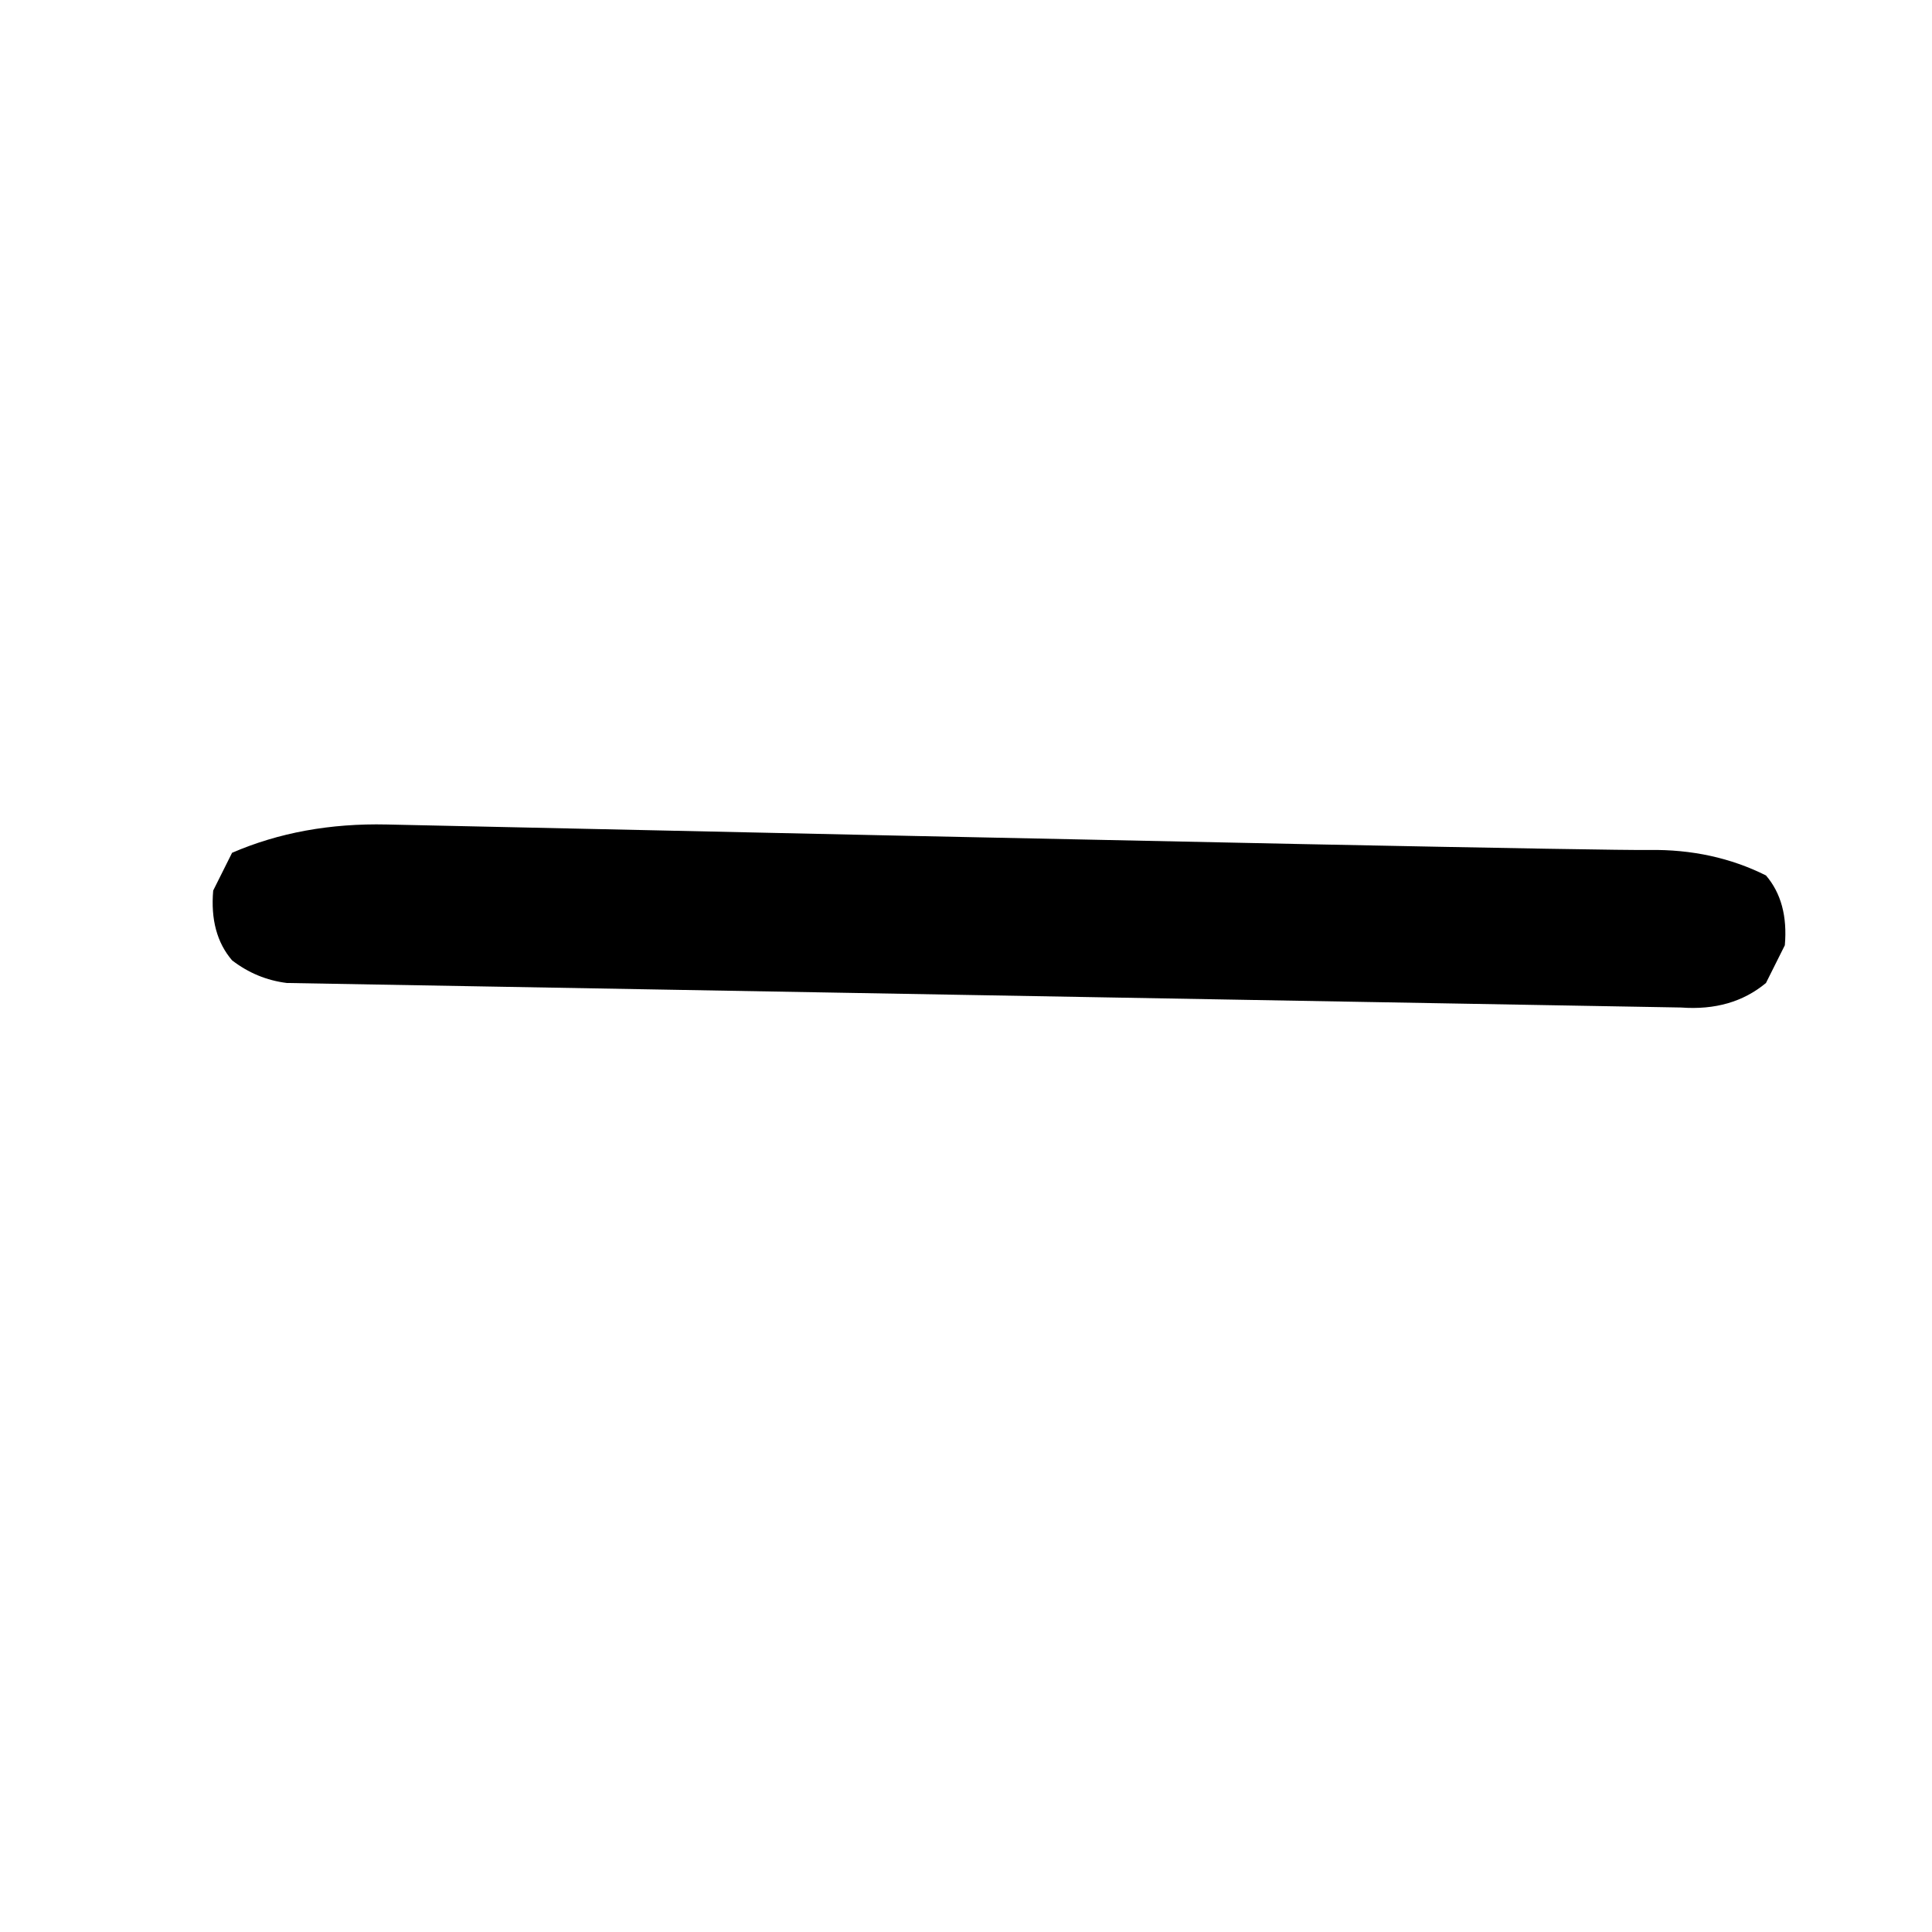 <?xml version="1.0" standalone="no"?>
<!DOCTYPE svg PUBLIC "-//W3C//DTD SVG 1.1//EN" "http://www.w3.org/Graphics/SVG/1.1/DTD/svg11.dtd" >
<svg xmlns="http://www.w3.org/2000/svg" xmlns:xlink="http://www.w3.org/1999/xlink" version="1.1" viewBox="0 0 1024 1024">
  <g transform="matrix(1 0 0 -1 0 1024)">
   <path fill="currentColor"
d="M891 490l-739 13q-16 2 -29 12q-12 14 -10 37l10 20q37 16 82 15q635 -14 669 -13.5t62 -13.5q12 -14 10 -37l-10 -20q-18 -15 -45 -13z" />
  </g>

</svg>
